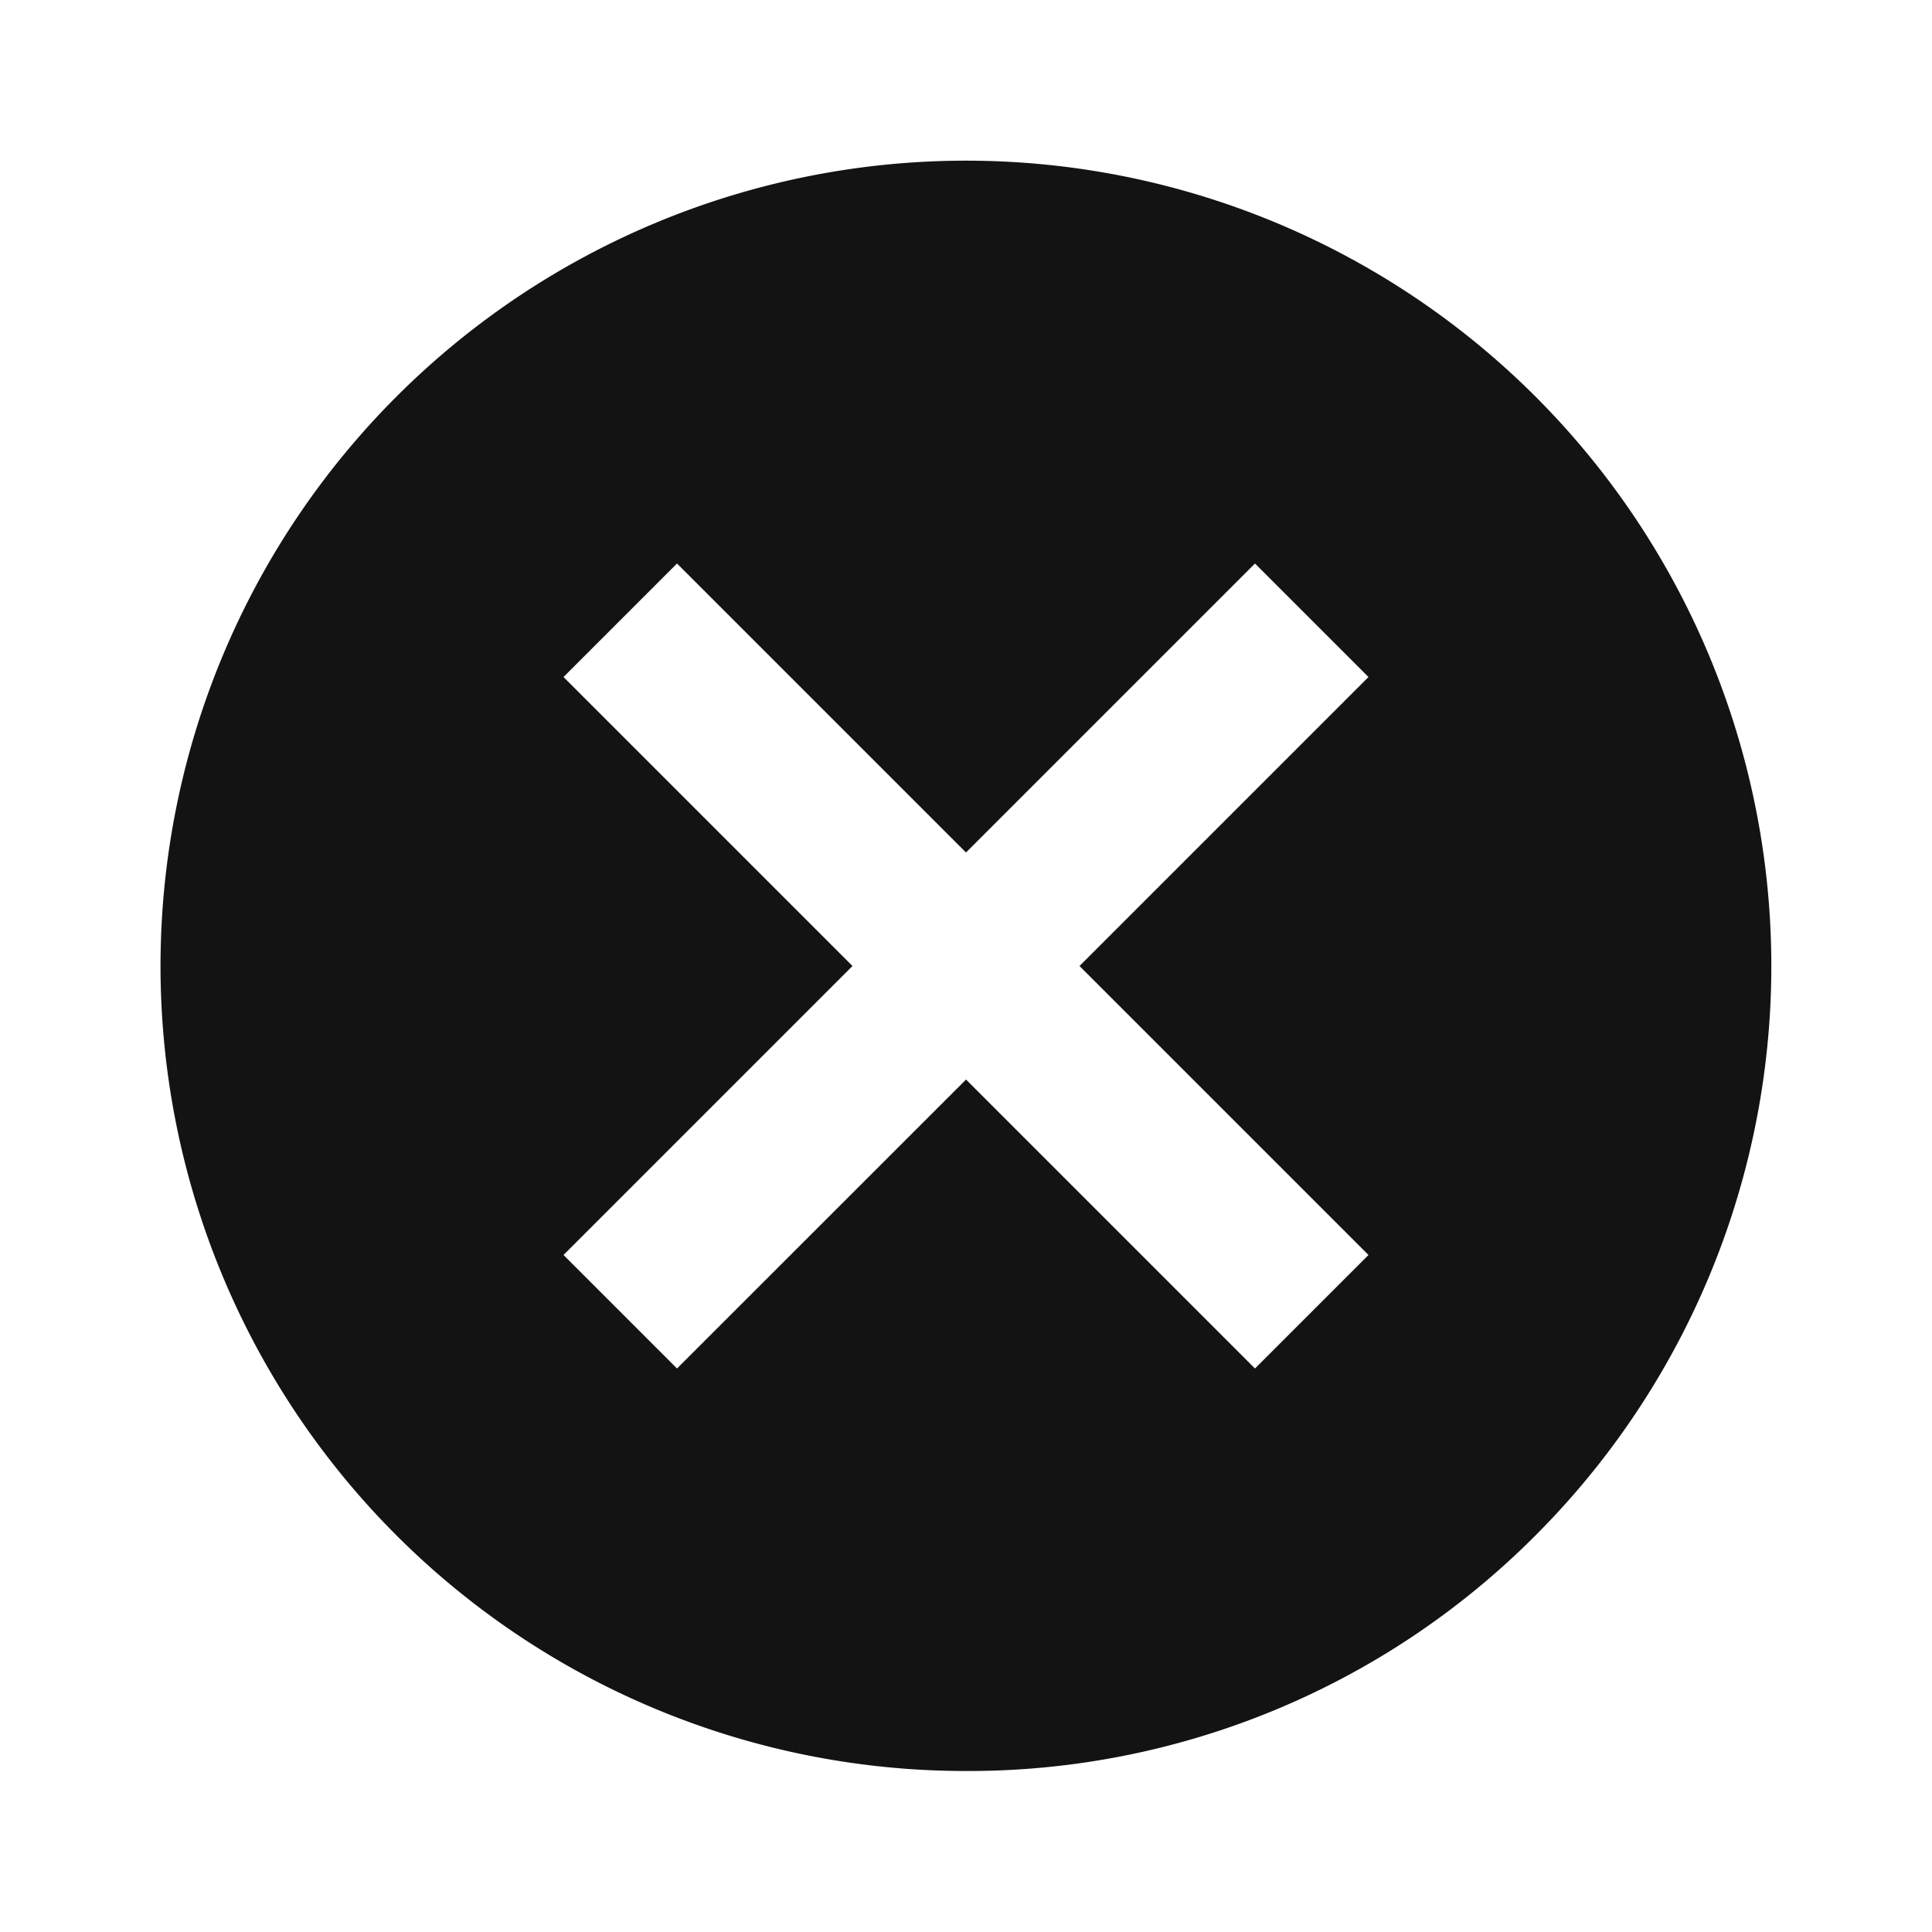 <svg xmlns="http://www.w3.org/2000/svg" width="24" height="24"><path fill="none" d="M0 0h24v24H0z"/><path d="M12 22A10 10 0 014.926 4.926a10.004 10.004 0 0114.148 14.148A9.937 9.937 0 0112 22zm0-8.59L15.59 17 17 15.59 13.41 12 17 8.41 15.59 7 12 10.59 8.41 7 7 8.41 10.59 12 7 15.59 8.41 17 12 13.411z" fill="#131313"/></svg>